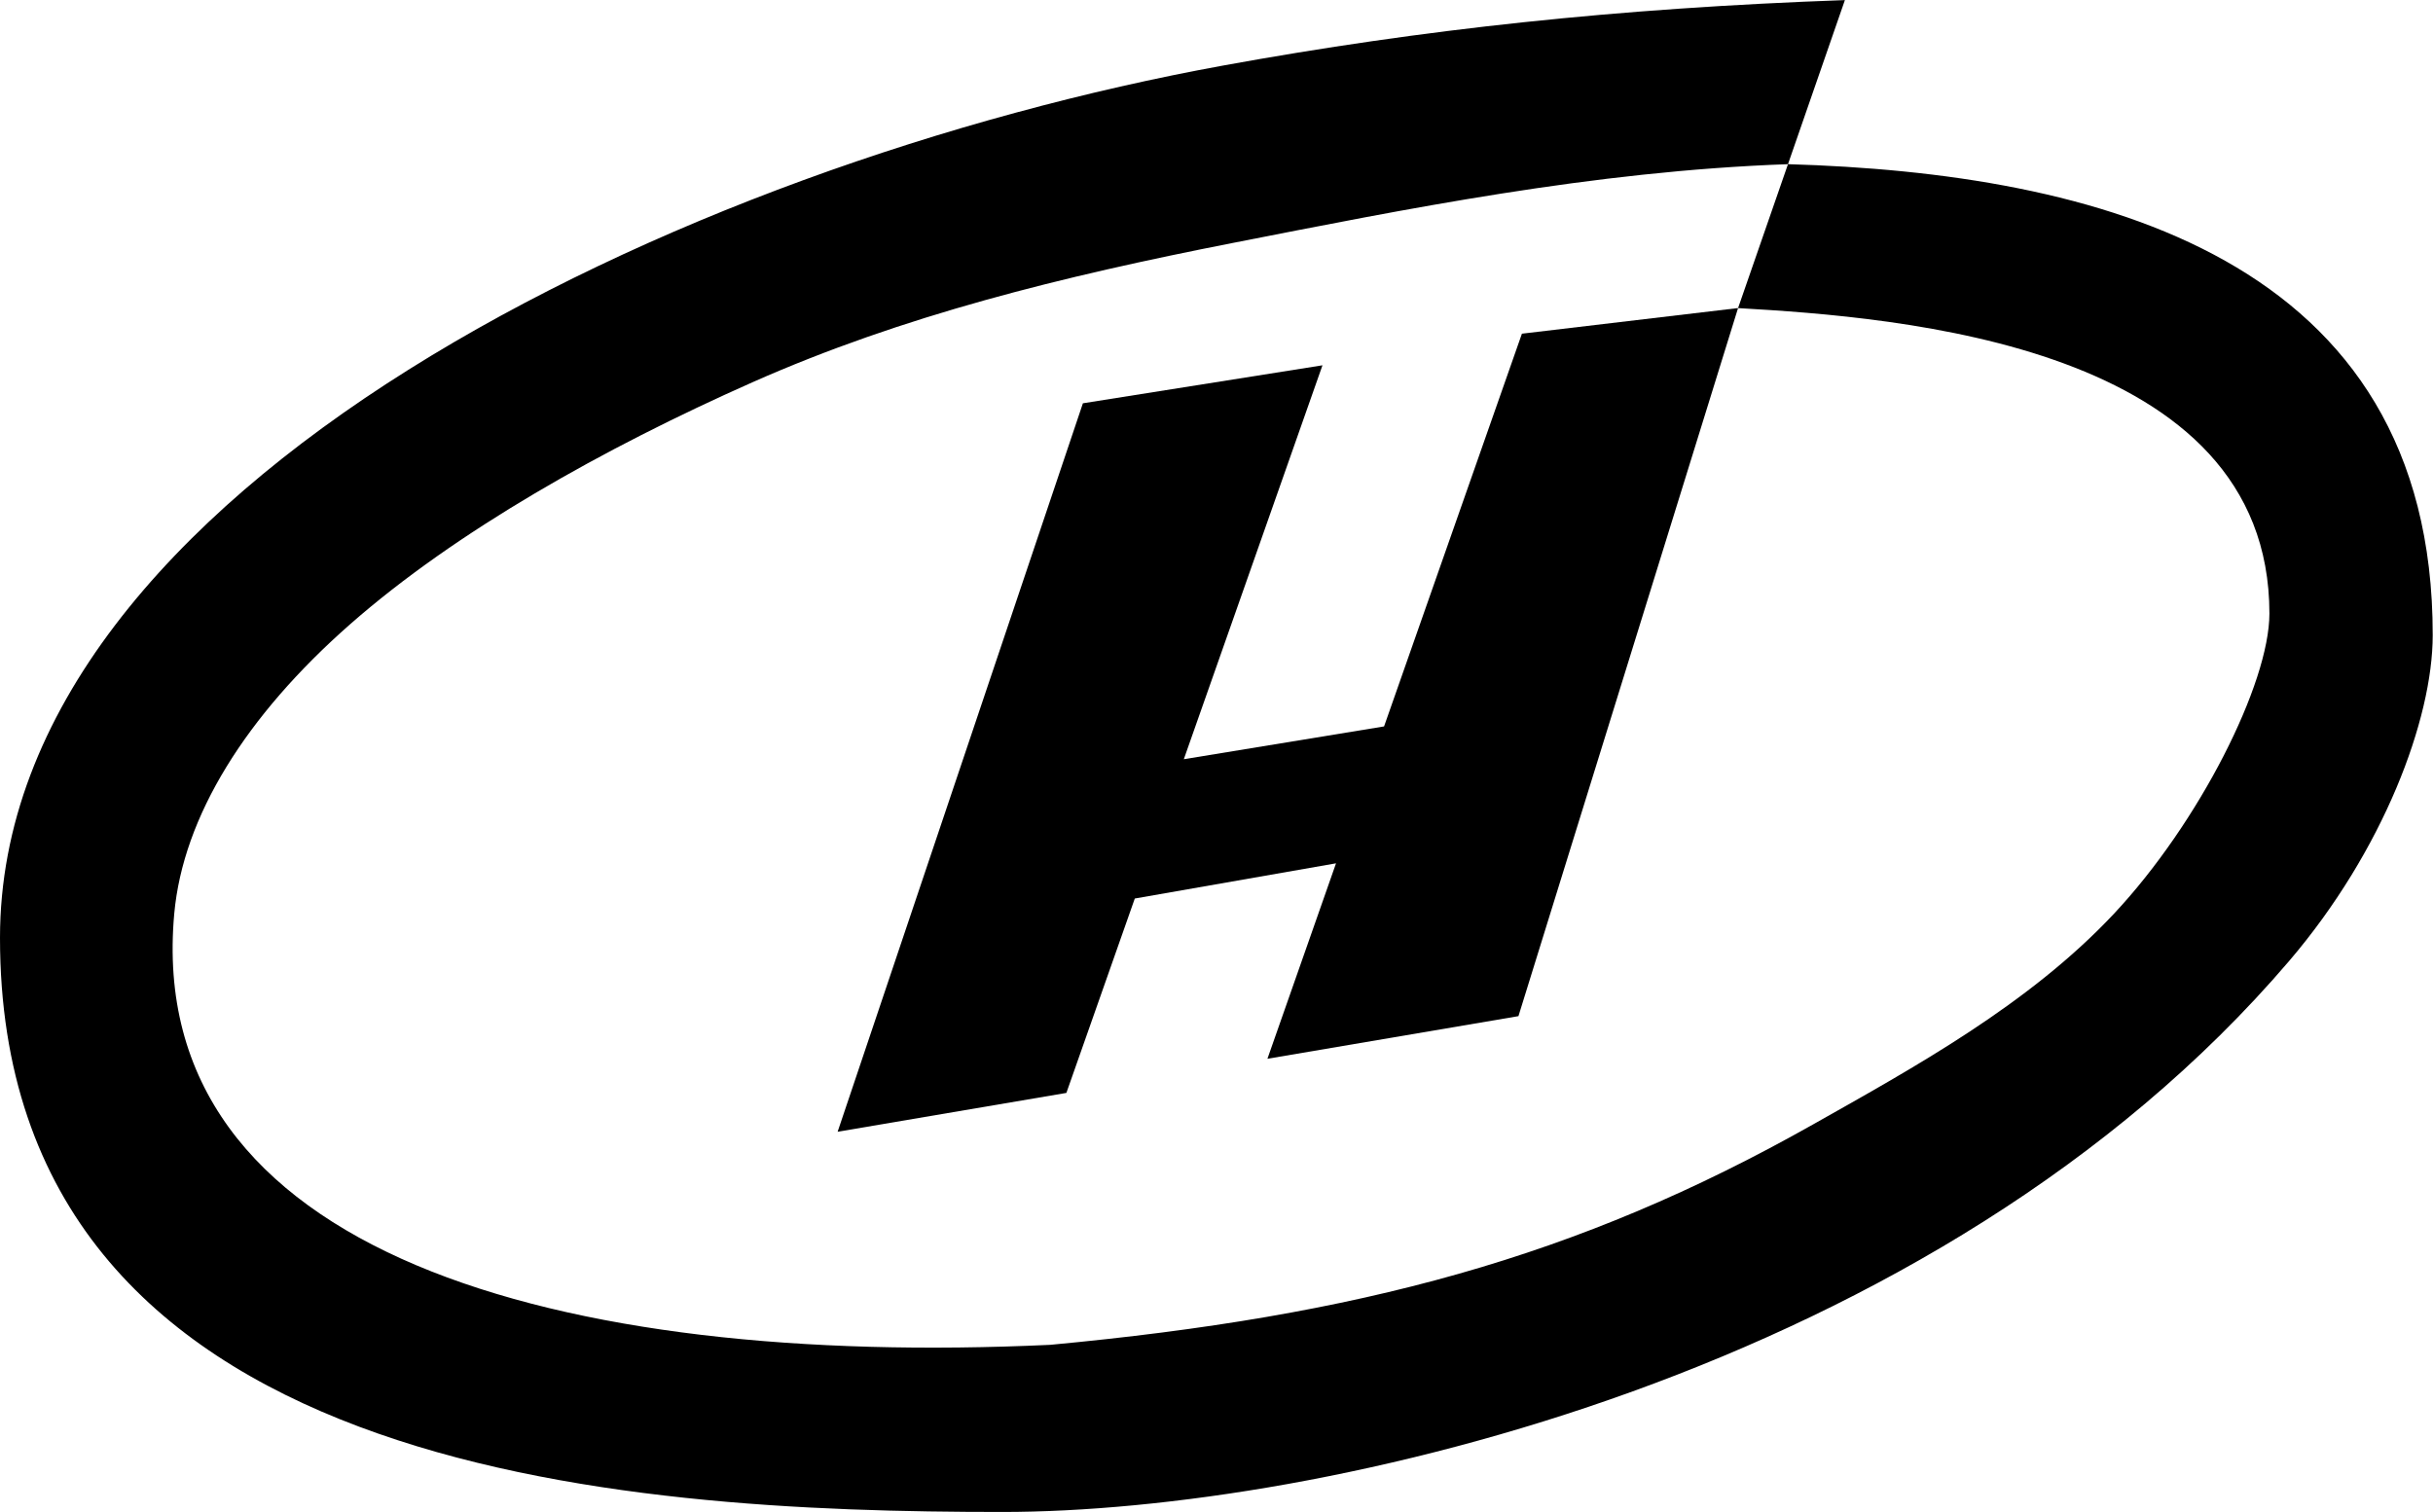 <svg height="2349.438" viewBox="0 0 1000.12 621.622" width="1000mm" xmlns="http://www.w3.org/2000/svg"><path d="m758.37 0c-93.406 3.335-173.533 11.968-255.52 26.898-222.765 40.562-502.85 173.472-502.85 358.672 0 221.018 255.74 236.052 411.946 236.052 131.005 0 384.017-56.766 529.019-226.517 38.738-45.35 59.008-99.355 59.035-133.934.12-155.932-139.133-190.02-265.026-193.71l-20.523 59.176c66.144 3.786 218.418 15.111 218.418 125.572 0 28.854-28.937 86.104-63.847 123.386-34.91 37.281-82.001 63.129-123.78 86.709-97.174 54.845-186.812 78.737-313.568 90.602-101.046 4.697-194.235-4.698-260.573-32.734-66.339-28.037-105.829-74.713-99.476-144.577 3.616-39.78 29.347-81.28 72.484-119.132s103.682-72.057 165.282-99.367c61.6-27.309 127.167-43.485 197.406-57.253 70.24-13.768 147.886-29.535 228.177-32.381z"/><path d="m543.62 150.16-98.477 15.617-100.824 299.517 94.033-15.97 28.12-79.922 82.719-14.476-28.197 80.361 103.186-17.525 90.276-291.137-88.848 10.534-56.668 161.481-82.314 13.484z"/></svg>